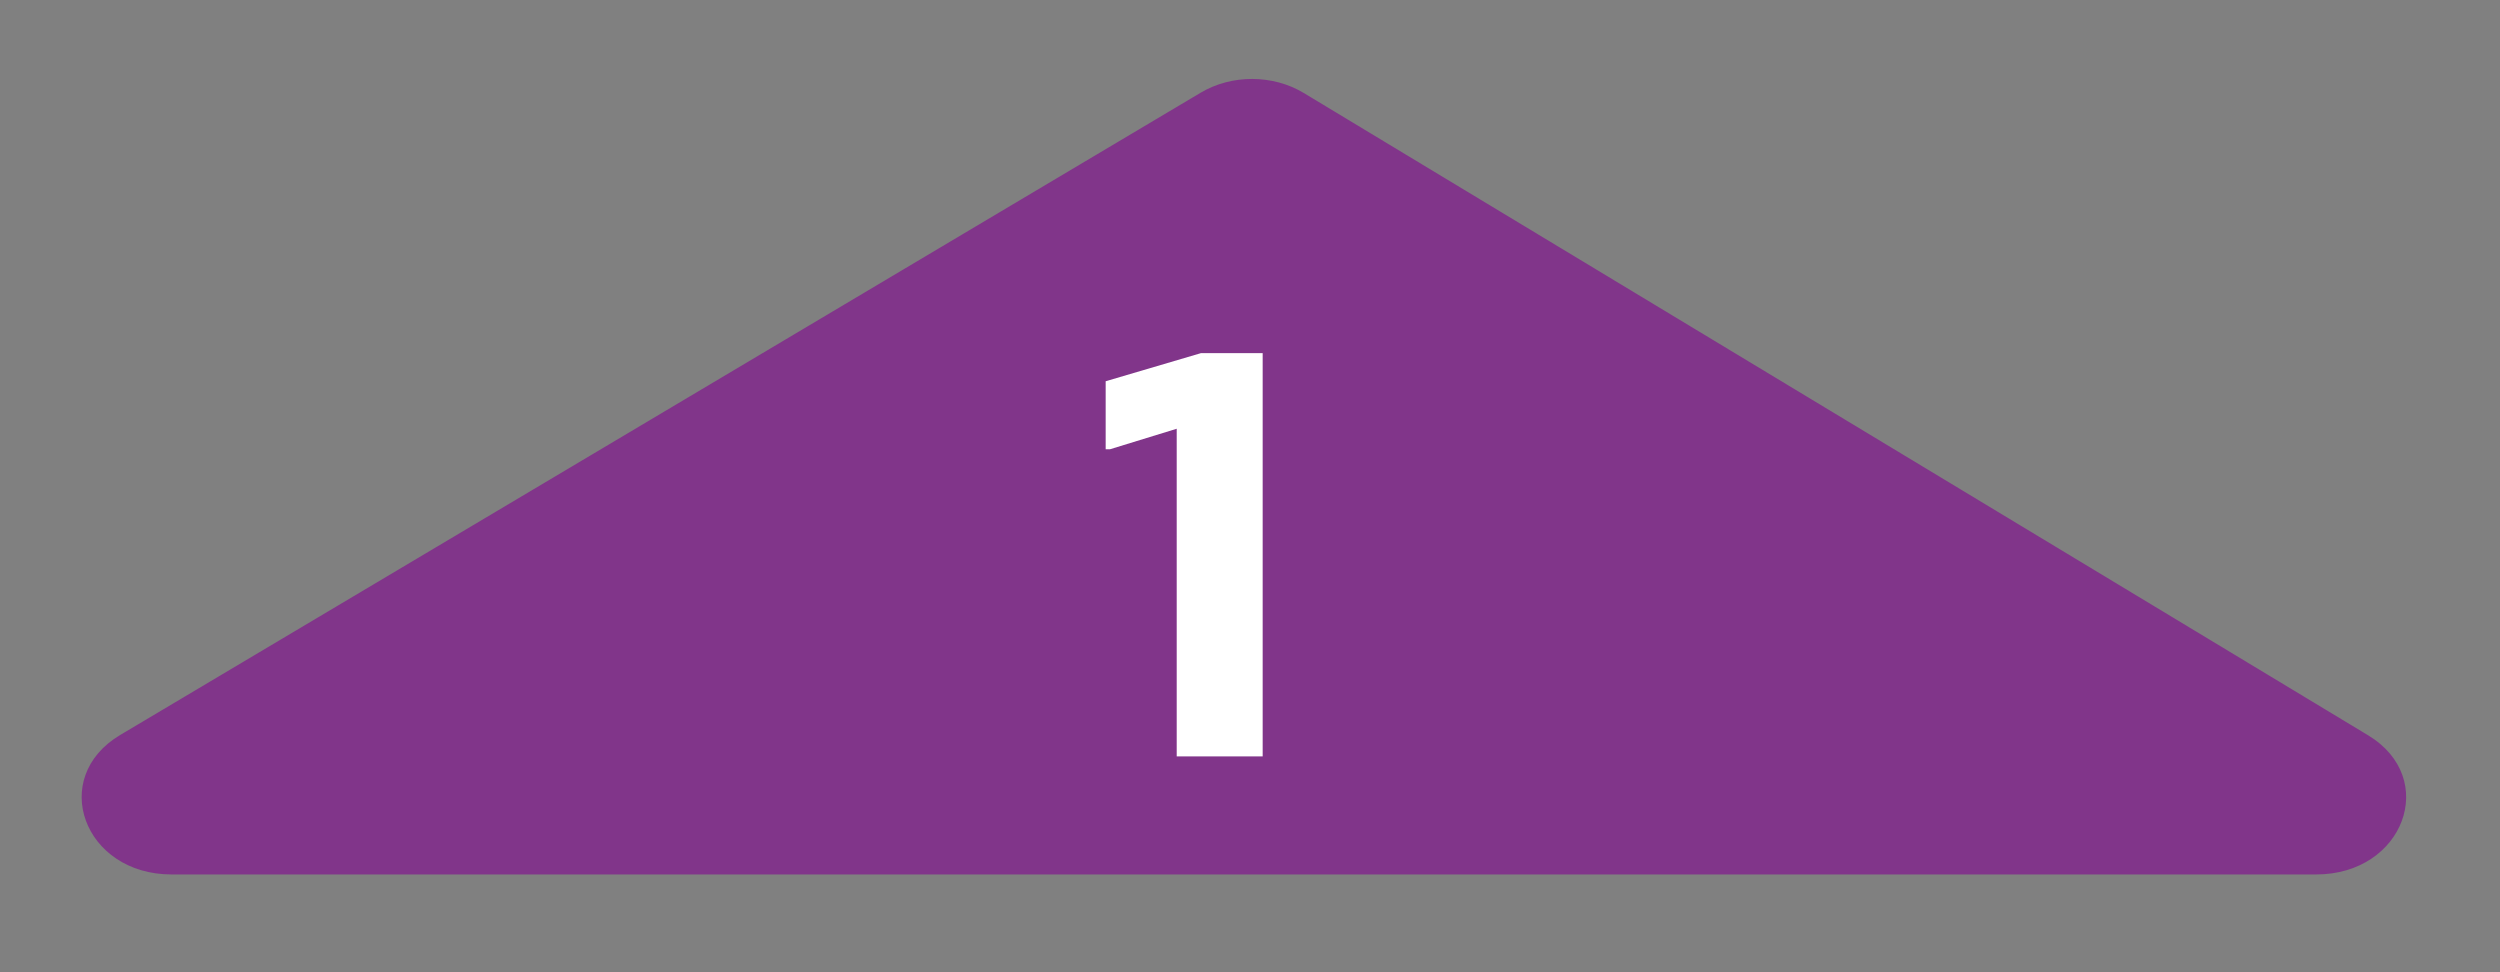 <?xml version="1.0" encoding="utf-8"?>
<!-- Generator: Adobe Illustrator 17.1.0, SVG Export Plug-In . SVG Version: 6.00 Build 0)  -->
<!DOCTYPE svg PUBLIC "-//W3C//DTD SVG 1.1//EN" "http://www.w3.org/Graphics/SVG/1.1/DTD/svg11.dtd">
<svg version="1.1" xmlns="http://www.w3.org/2000/svg" xmlns:xlink="http://www.w3.org/1999/xlink" x="0px" y="0px"
	 viewBox="0 0 60 23.333" enable-background="new 0 0 60 23.333" xml:space="preserve">
<rect x="0" y="0" width="60" height="23.333" fill="#808080" stroke="none"/>
<g id="Layer_1">
</g>
<g id="Layer_4">
</g>
<g id="Layer_2">
</g>
<g id="Layer_3">
	<g>
		<path fill="#81358A" d="M56.833,17.646L31.291,2.232c-0.741-0.447-1.731-0.45-2.475-0.007L2.887,17.638
			c-1.731,1.029-0.878,3.349,1.231,3.349h51.47C57.69,20.987,58.549,18.682,56.833,17.646z"/>
	</g>
	<g>
		<g>
			<path fill="#FFFFFF" d="M28.241,18.154V10.29l-1.6,0.492h-0.105V9.15l2.288-0.675h1.48v9.679H28.241z"/>
		</g>
	</g>
</g>
<g id="Layer_5">
</g>
</svg>
